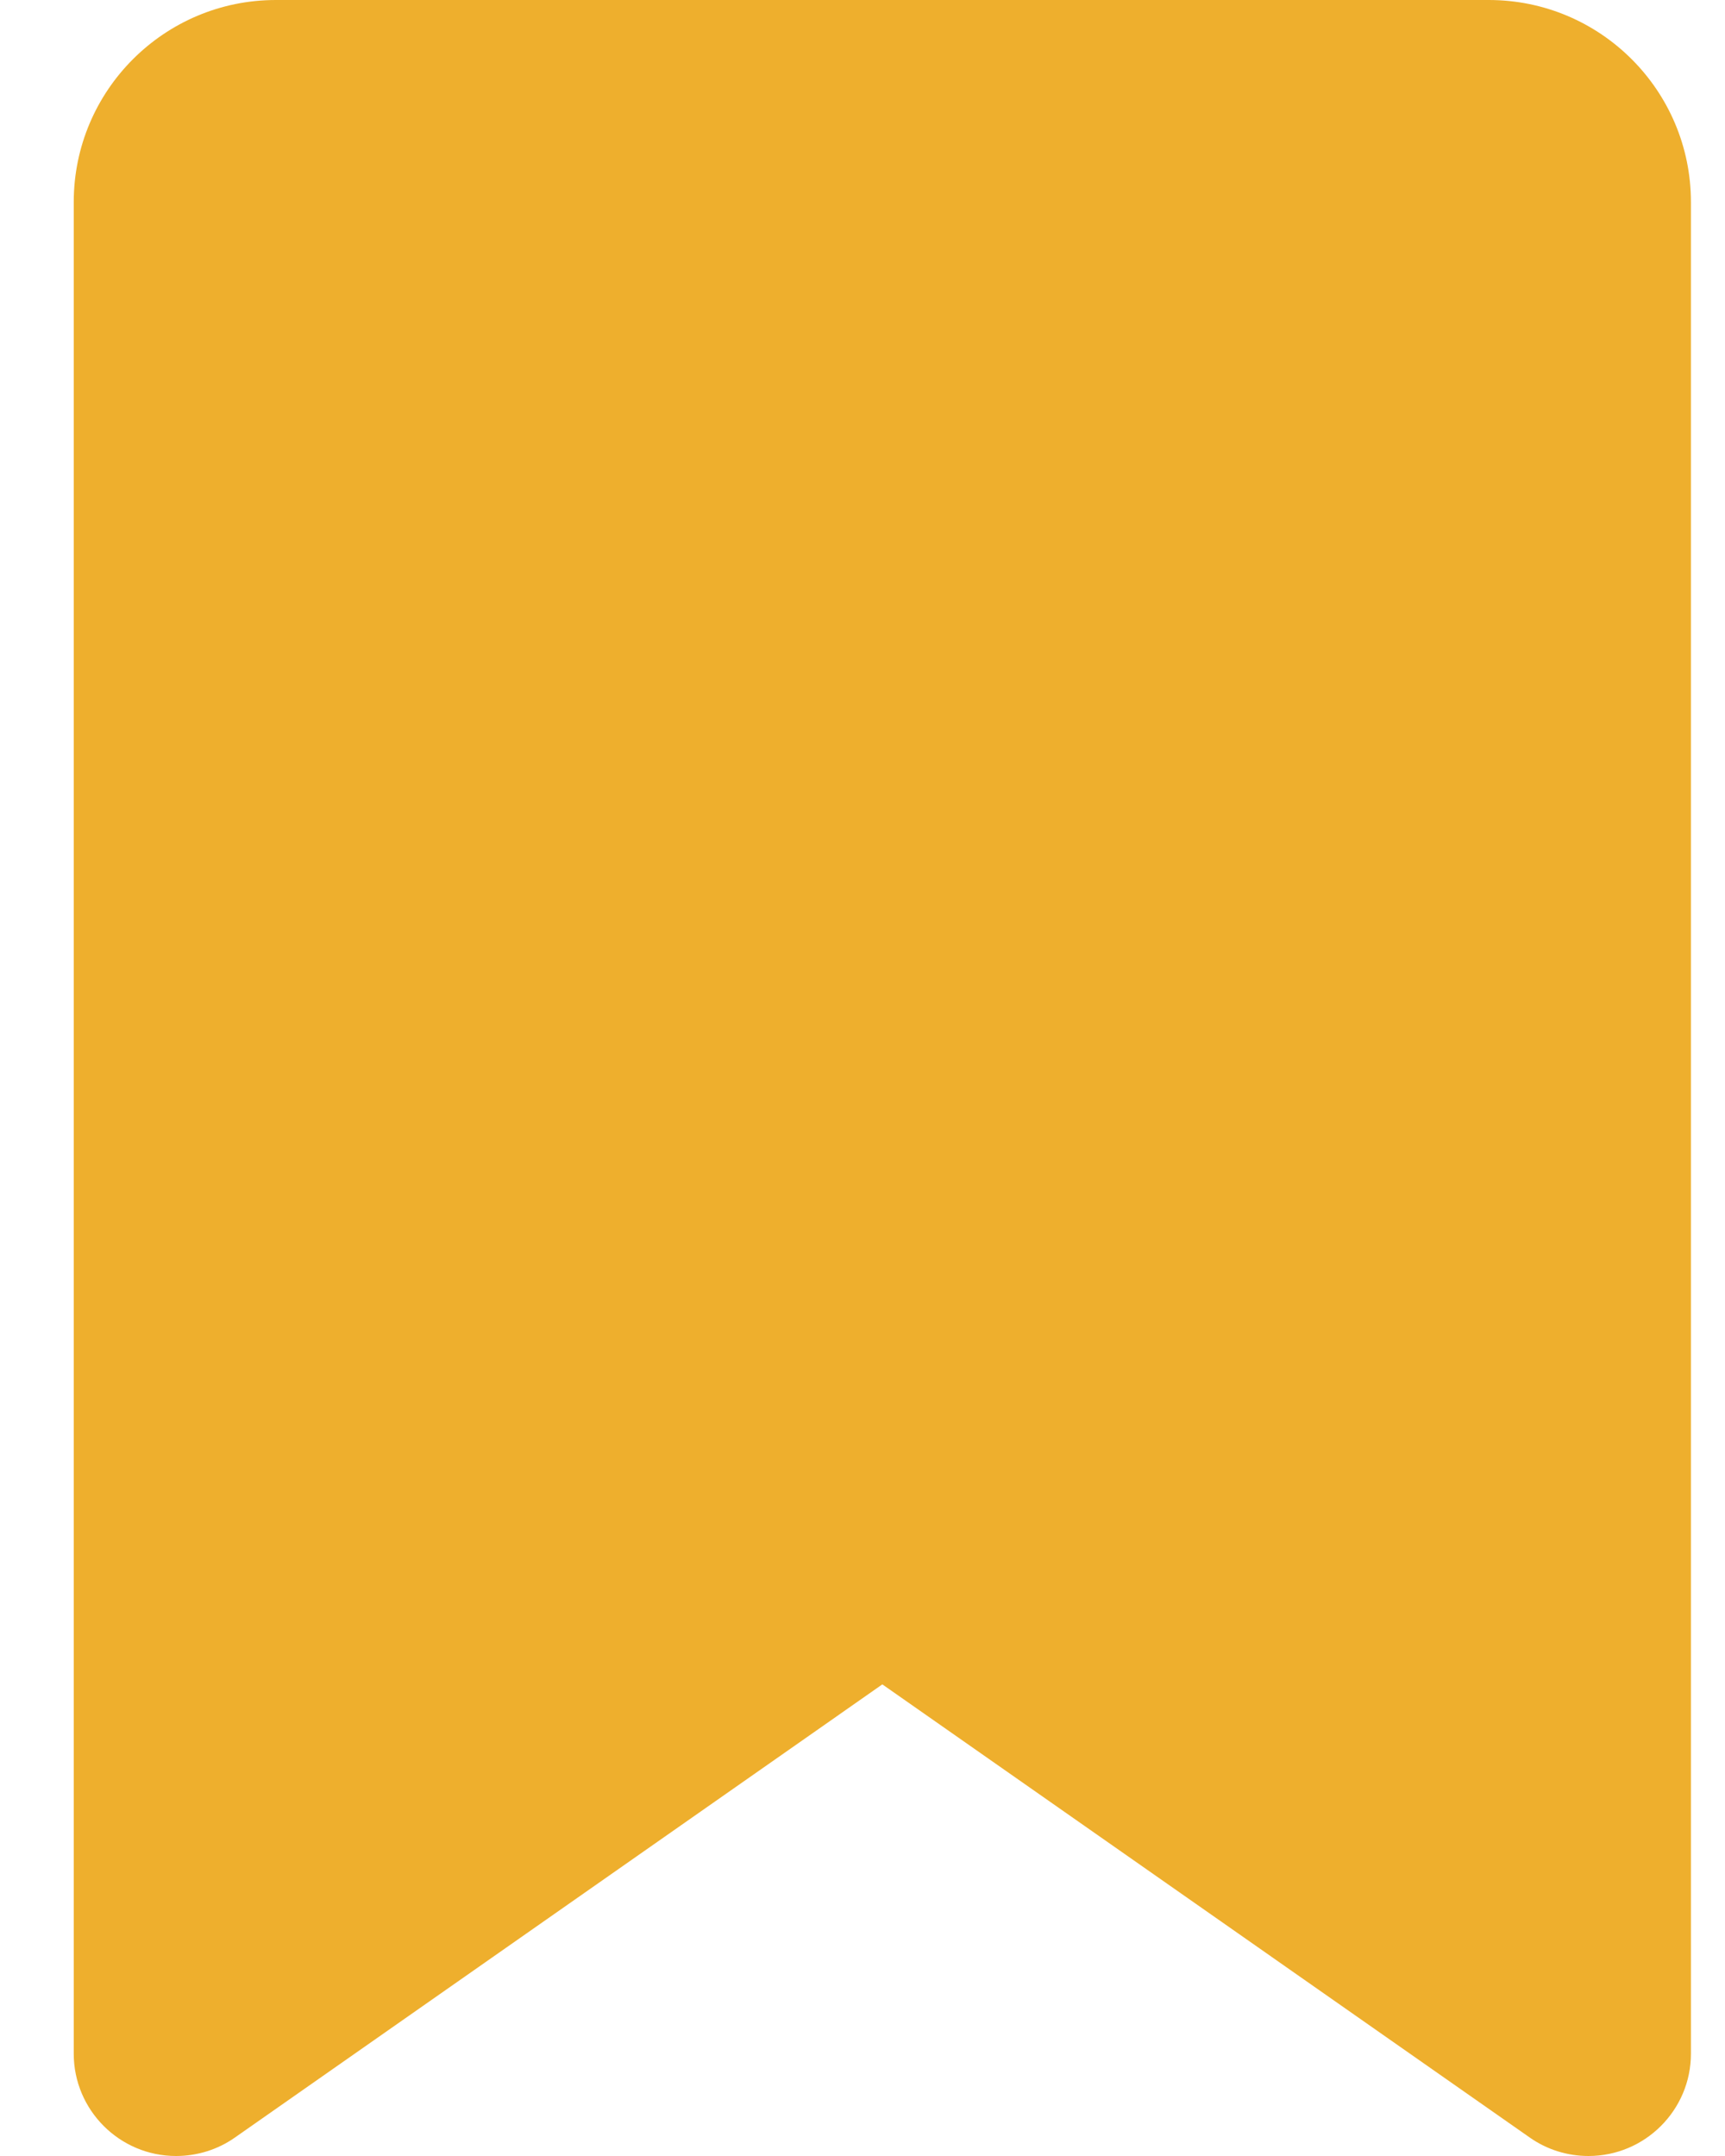 <svg width="16" height="20" viewBox="0 0 16 20" fill="none" xmlns="http://www.w3.org/2000/svg">
<g clip-path="url(#clip0_620_7)">
<path d="M0.684 1.875V19.051C0.684 19.574 1.109 20 1.633 20C1.828 20 2.02 19.941 2.18 19.828L8.184 15.625L14.188 19.828C14.348 19.941 14.539 20 14.734 20C15.258 20 15.684 19.574 15.684 19.051V1.875C15.684 0.84 14.844 0 13.809 0H2.559C1.523 0 0.684 0.84 0.684 1.875Z" fill="#EEAF2D"/>
</g>
<defs>
<clipPath id="clip0_620_7">
<path d="M0.684 0H15.684V20H0.684V0Z" fill="white"/>
</clipPath>
</defs>
</svg>
